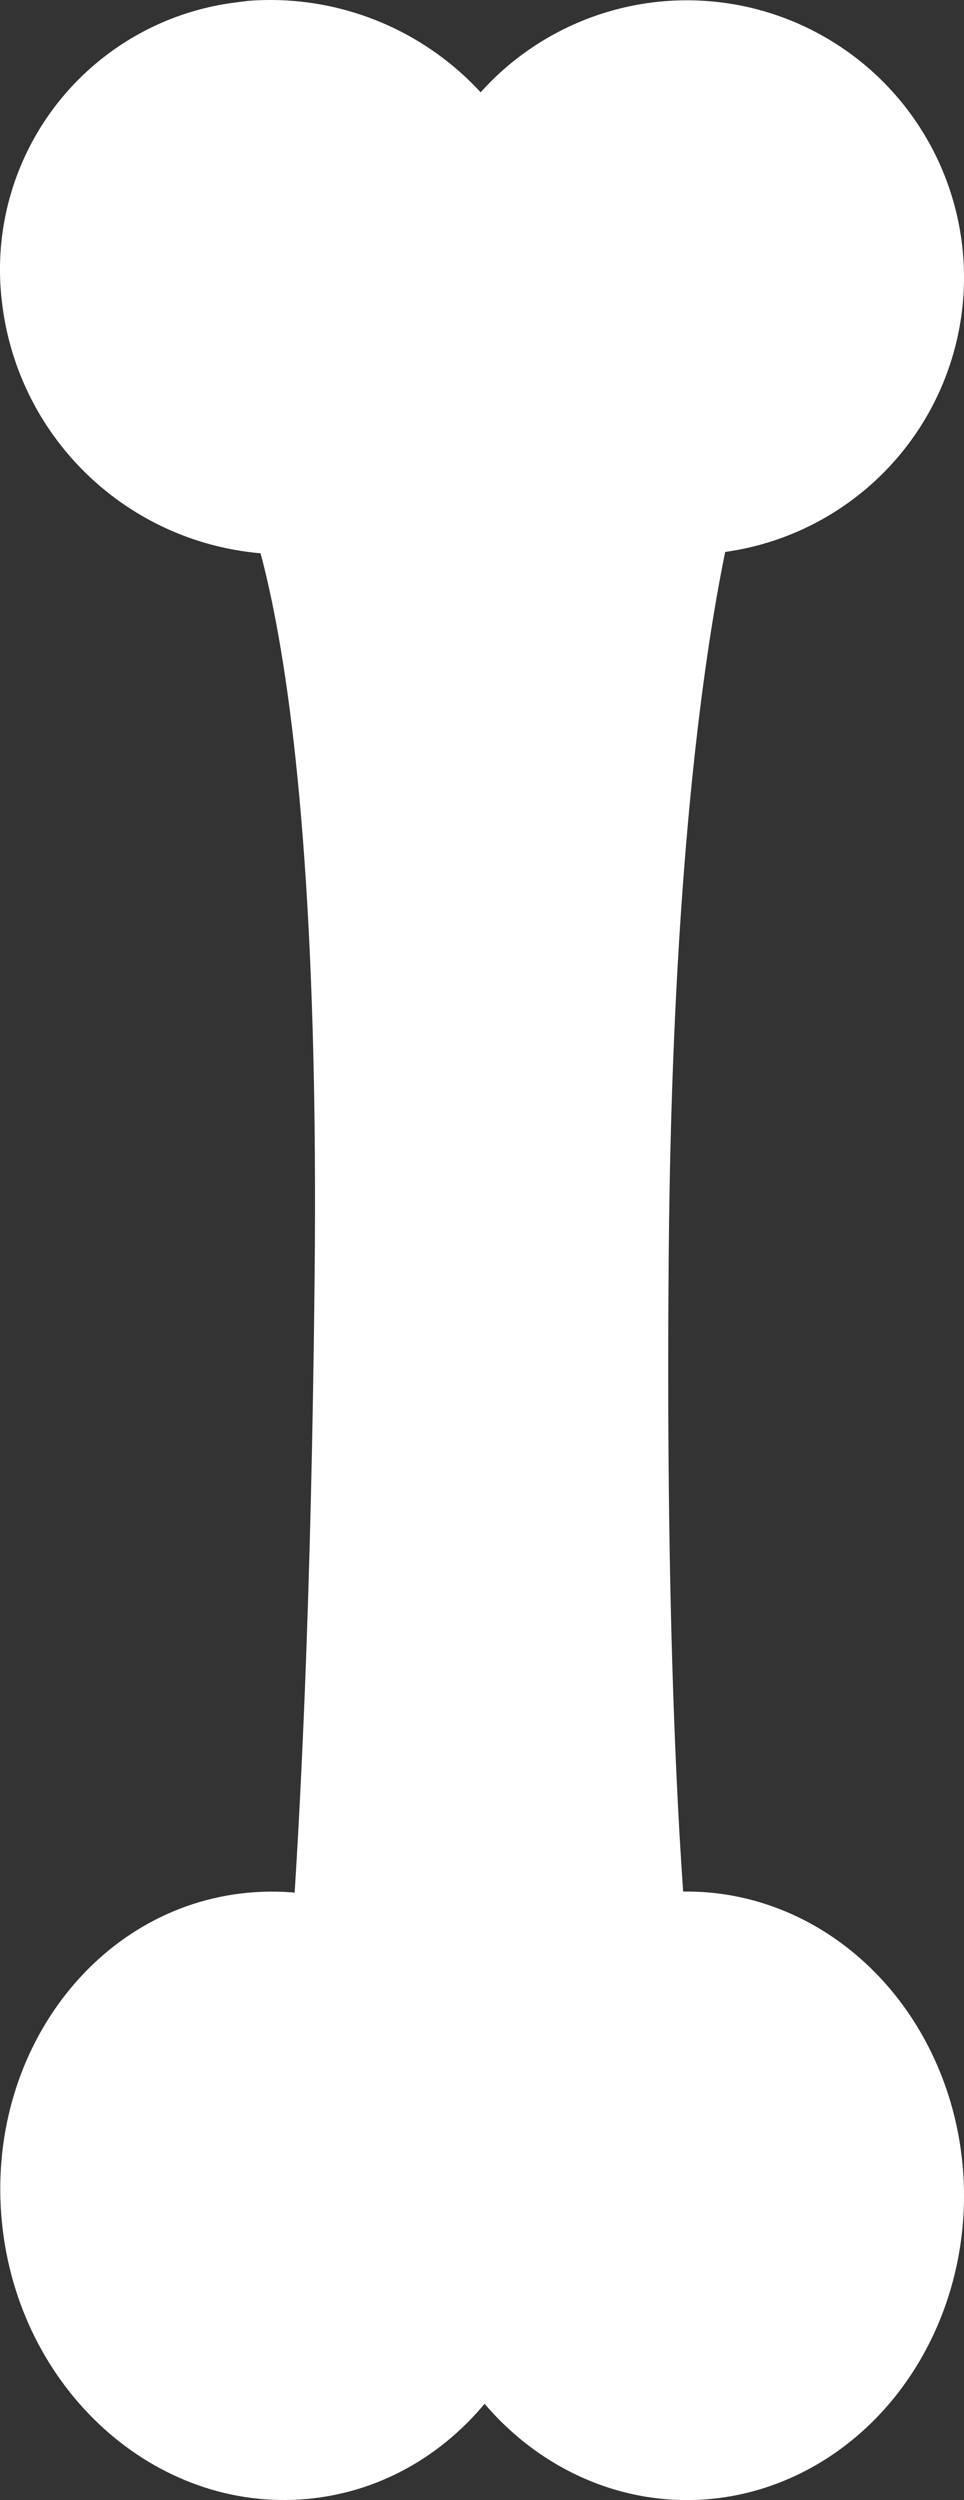 <svg xmlns="http://www.w3.org/2000/svg" viewBox="0 0 160.01 414.95"><rect x="0" y="0" width="160.01" height="414.95" fill="#333333" stroke="none"/><title>bone</title><g id="Layer_2" data-name="Layer 2"><g id="Layer_1-2" data-name="Layer 1"><g id="Layer_2-2" data-name="Layer 2"><g id="Layer_1-2-2" data-name="Layer 1-2"><circle cx="114.01" cy="46.05" r="46" style="fill:#fff"/><path d="M51.11,91.85A47.29,47.29,0,0,1,.31,50,44.67,44.67,0,0,1,39.61.35c.5-.1,1-.1,1.5-.2A47.45,47.45,0,0,1,92,42.05a44.76,44.76,0,0,1-39.3,49.6A10,10,0,0,1,51.11,91.85Z" style="fill:#fff"/><ellipse cx="114.01" cy="364.45" rx="46" ry="50.5" style="fill:#fff"/><path d="M51.11,414.75c-25.3,2.4-48.1-18.2-50.8-46s15.5-52.2,40.8-54.6,48.1,18.2,50.8,46S76.41,412.35,51.11,414.75Z" style="fill:#fff"/><path d="M45.31,354s5.8-37,6.9-141C53.61,89,36,75,36,75l89-1s-13.1,32-14,134c-1,115,7.1,146,7.1,146Z" style="fill:#fff"/></g></g></g></g></svg>